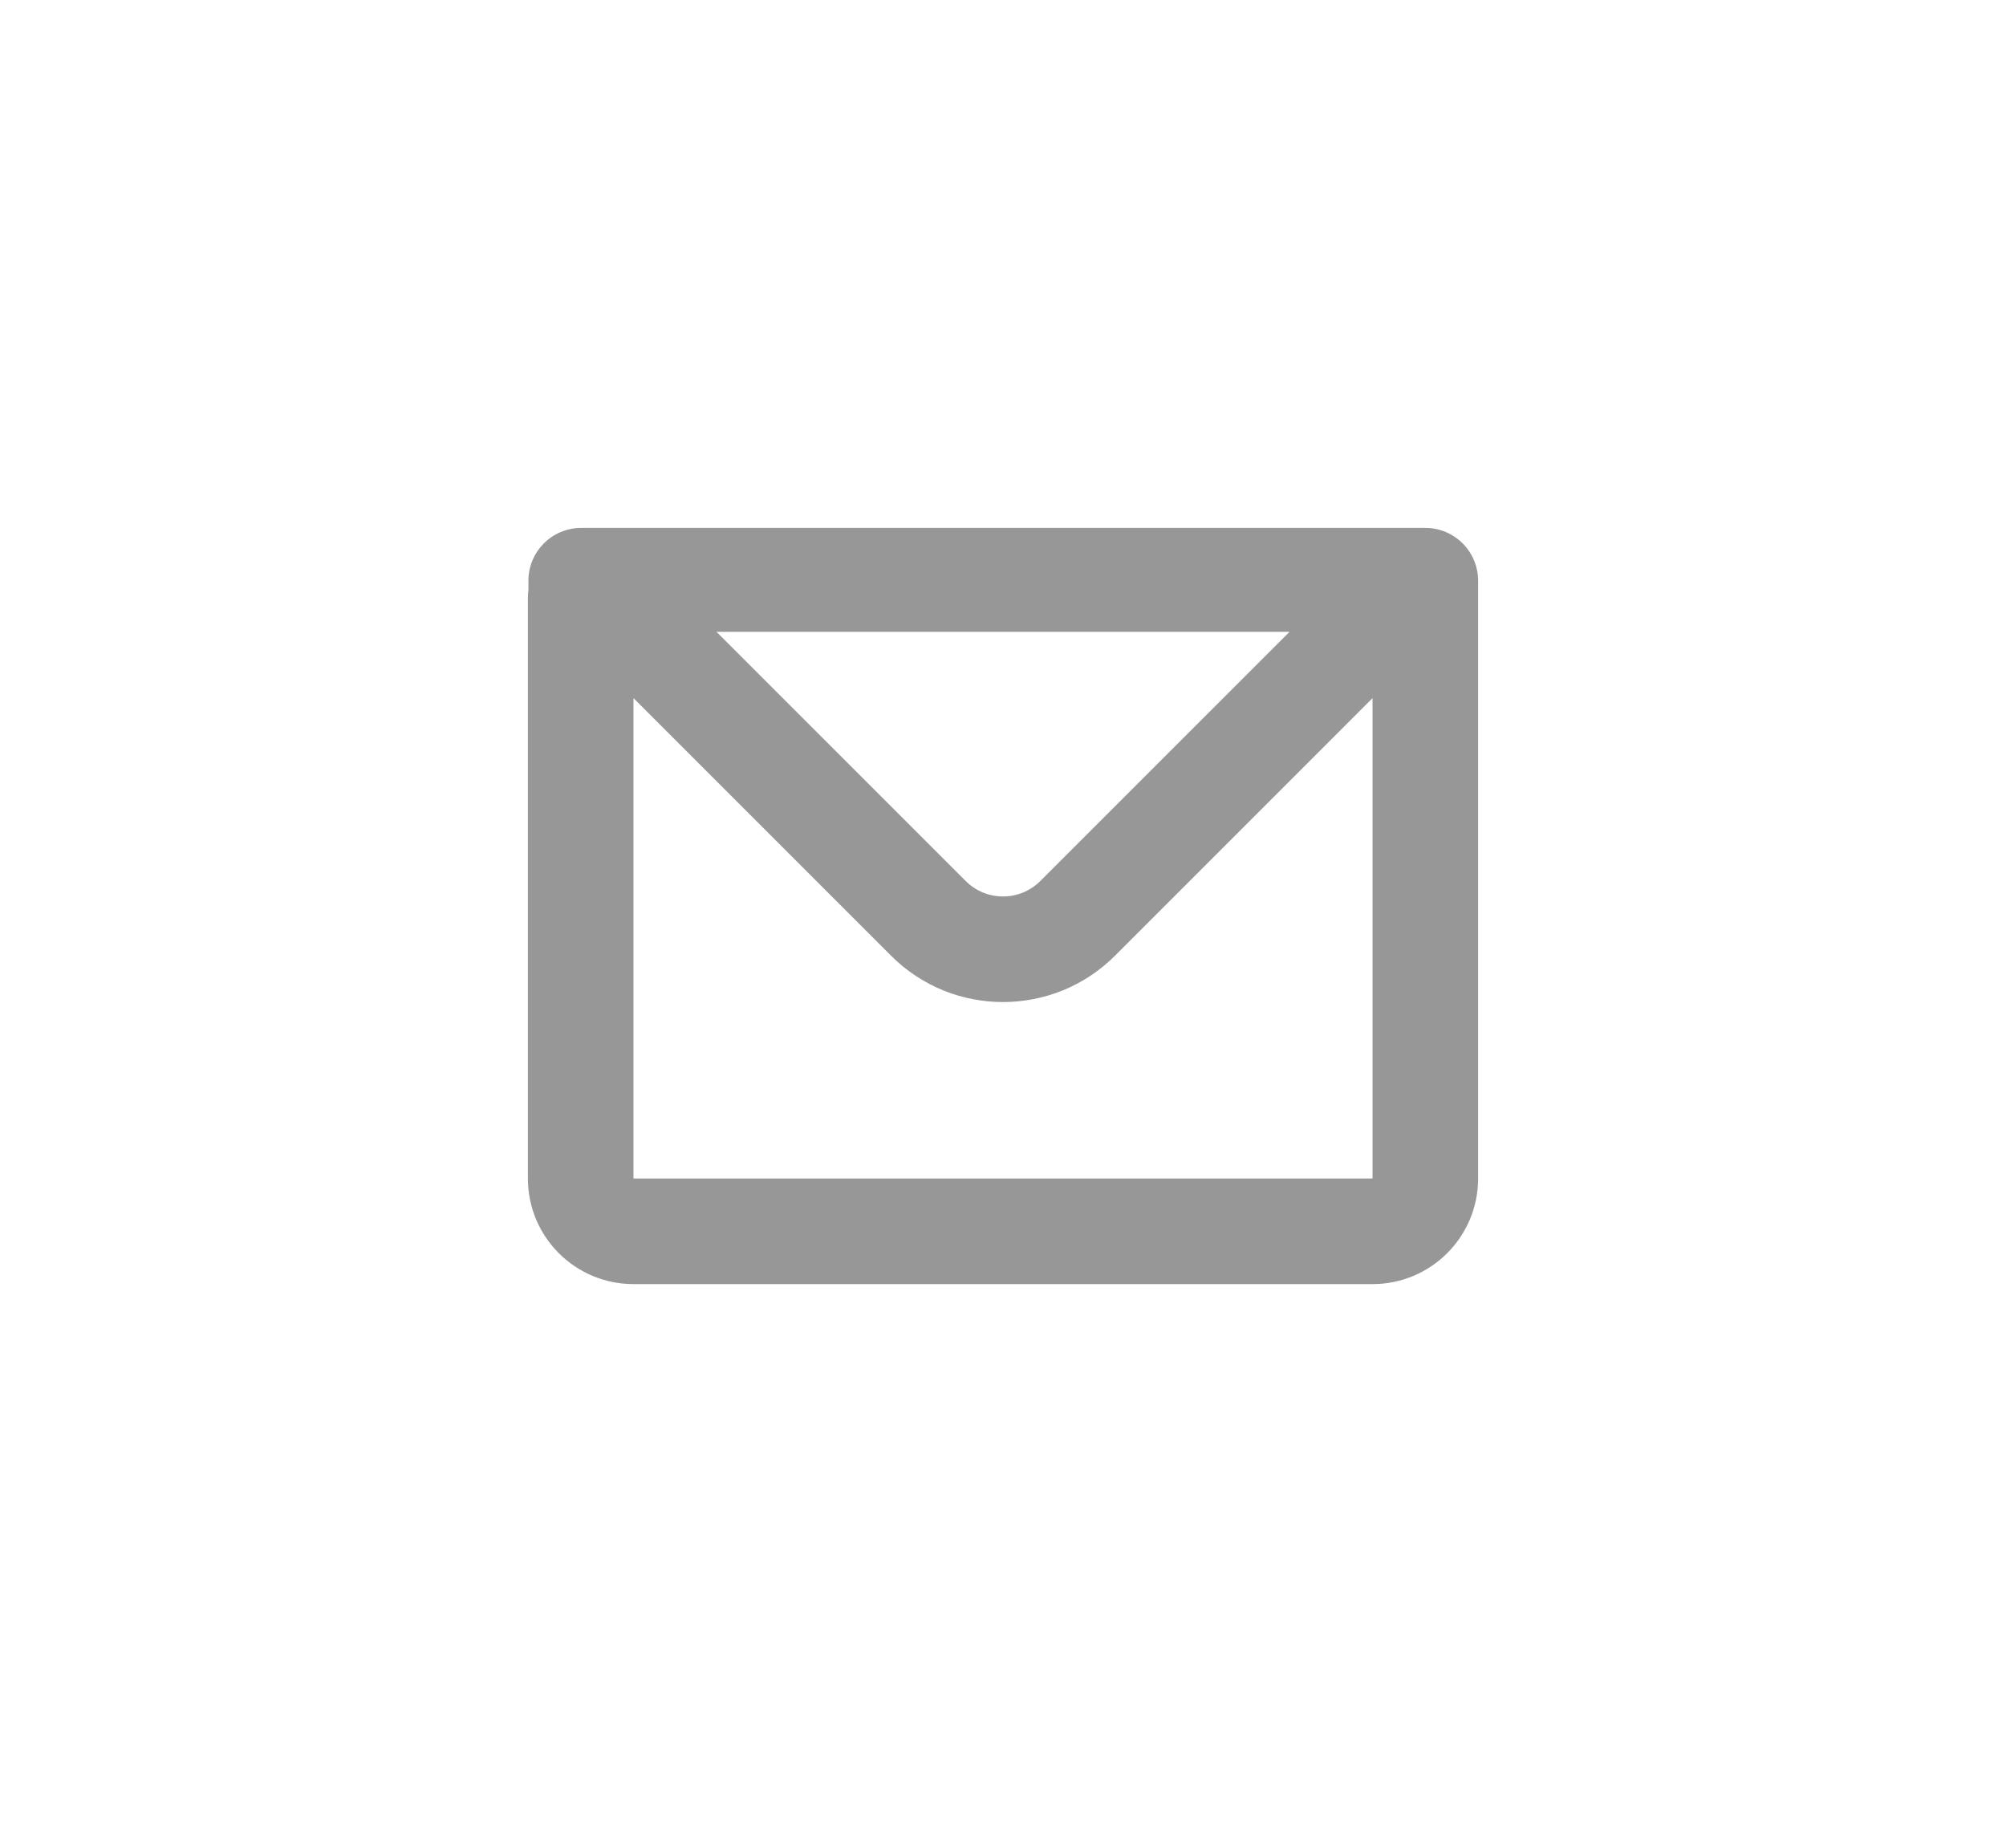 <svg width="38" height="35" viewBox="0 0 38 35" fill="none" xmlns="http://www.w3.org/2000/svg">
<path fill-rule="evenodd" clip-rule="evenodd" d="M10.01 11C10.01 10.448 10.457 10 11.01 10H27C27.552 10 28 10.448 28 11V22.324C28 23.429 27.105 24.324 26 24.324H12C10.895 24.324 10 23.429 10 22.324V11.324C10 11.277 10.003 11.23 10.01 11.184V11ZM12 13.224V22.324H26V13.224L21.122 18.103C19.95 19.274 18.05 19.274 16.879 18.103L12 13.224ZM13.572 11.968H24.428L19.707 16.688C19.317 17.079 18.684 17.079 18.293 16.688L13.572 11.968Z" fill="#979797"/>
</svg>
